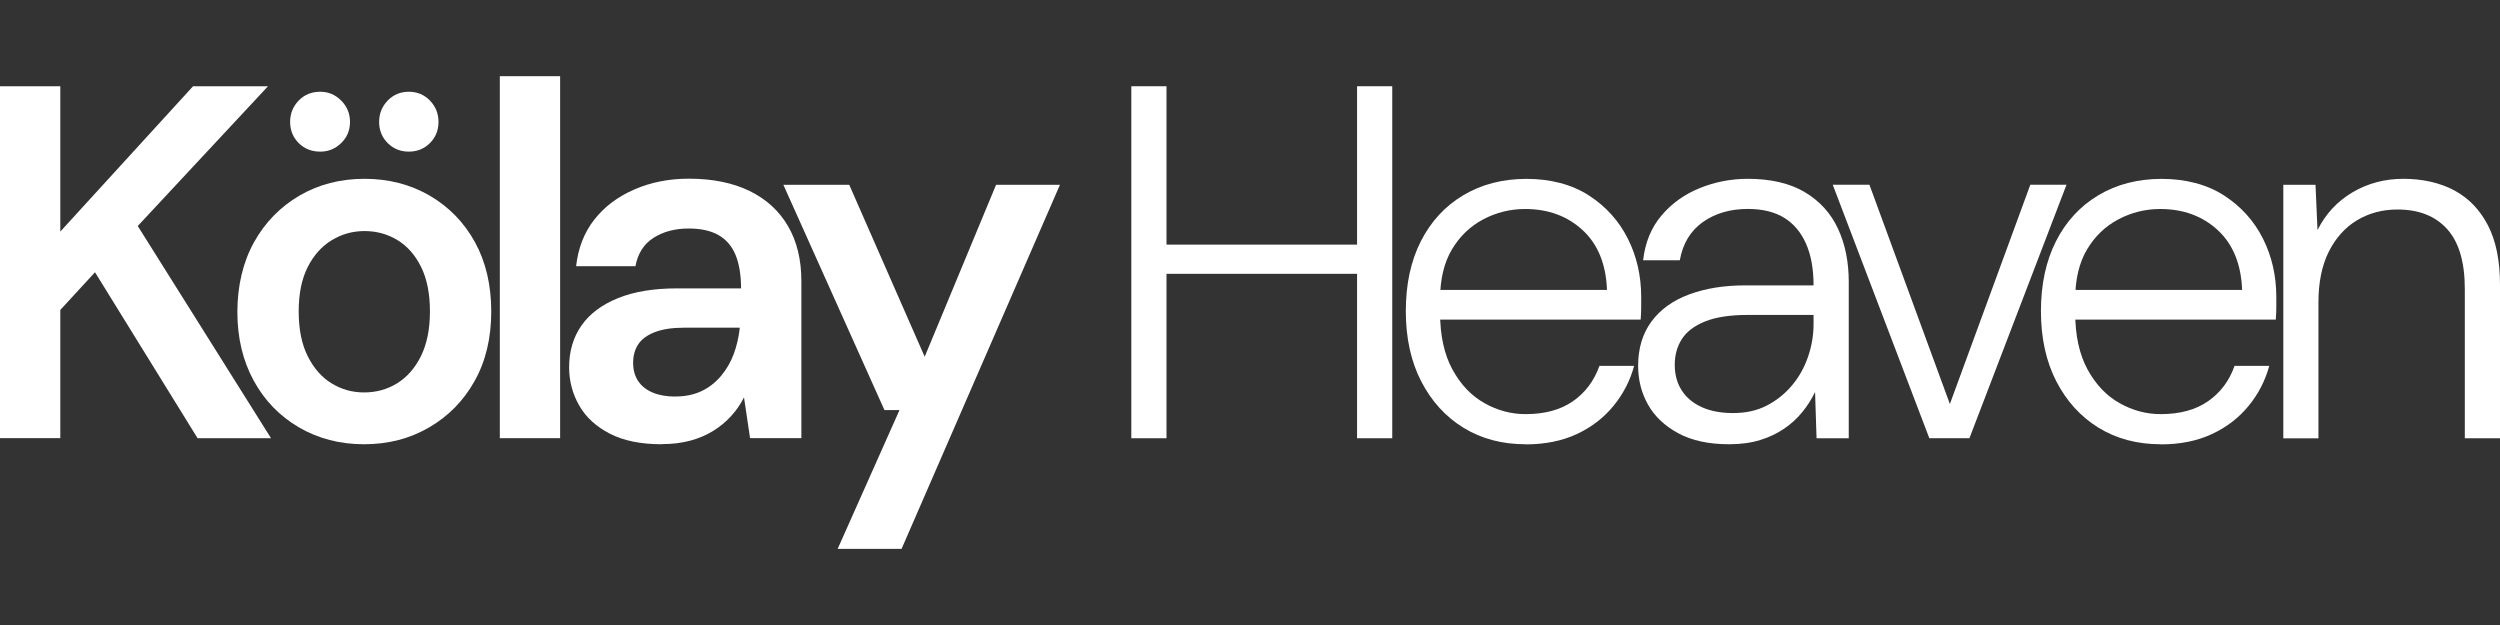 <?xml version="1.0" encoding="UTF-8"?>
<svg id="Capa_1" data-name="Capa 1" xmlns="http://www.w3.org/2000/svg" version="1.1" viewBox="0 0 400 100">
  <rect x="0" y="0" width="400" height="100" fill="#333333" stroke="none"/>
  <defs>
    <style>
      .cls-1 {
        fill: #fff;
        stroke-width: 0px;
      }
    </style>
  </defs>
  <path class="cls-1" d="M0,70.11V13.8h9.65v23.25L30.89,13.8h11.99l-20.84,22.36,21.32,33.95h-11.75l-16.41-26.55-5.55,6.03v20.51H0Z"/>
  <path class="cls-1" d="M58.25,71.08c-3.86,0-7.33-.9-10.42-2.7-3.08-1.8-5.5-4.29-7.24-7.48-1.74-3.19-2.61-6.85-2.61-10.98s.88-7.95,2.65-11.14c1.77-3.19,4.2-5.68,7.28-7.48,3.08-1.8,6.56-2.69,10.42-2.69s7.33.9,10.42,2.69c3.08,1.8,5.5,4.28,7.24,7.44,1.74,3.17,2.61,6.87,2.61,11.1s-.88,7.94-2.65,11.1c-1.77,3.17-4.2,5.65-7.28,7.44-3.08,1.8-6.56,2.7-10.42,2.7ZM51.25,24.26c-1.4,0-2.55-.46-3.46-1.37-.91-.91-1.37-2.04-1.37-3.38s.46-2.48,1.37-3.42c.91-.94,2.06-1.41,3.46-1.41,1.29,0,2.4.47,3.34,1.41.94.94,1.41,2.08,1.41,3.42s-.47,2.47-1.41,3.38c-.94.91-2.05,1.37-3.34,1.37ZM58.25,62.79c1.93,0,3.69-.48,5.27-1.45,1.58-.97,2.86-2.41,3.82-4.34s1.45-4.32,1.45-7.16-.47-5.22-1.41-7.12c-.94-1.9-2.2-3.34-3.78-4.3-1.58-.96-3.34-1.45-5.27-1.45s-3.62.48-5.23,1.45c-1.61.97-2.9,2.4-3.86,4.3-.97,1.9-1.45,4.28-1.45,7.12s.48,5.23,1.45,7.16,2.24,3.38,3.82,4.34c1.58.97,3.31,1.45,5.19,1.45ZM65.41,24.26c-1.34,0-2.47-.46-3.38-1.37-.91-.91-1.37-2.04-1.37-3.38s.46-2.48,1.37-3.42c.91-.94,2.04-1.41,3.38-1.41s2.47.47,3.38,1.41c.91.94,1.37,2.08,1.37,3.42s-.46,2.47-1.37,3.38c-.91.91-2.04,1.37-3.38,1.37Z"/>
  <path class="cls-1" d="M79.97,70.11V12.19h9.65v57.92h-9.65Z"/>
  <path class="cls-1" d="M105.87,71.08c-3.33,0-6.09-.56-8.29-1.69-2.2-1.13-3.83-2.63-4.91-4.51-1.07-1.88-1.61-3.91-1.61-6.11,0-2.58.66-4.8,1.97-6.68,1.31-1.88,3.26-3.34,5.83-4.38,2.57-1.05,5.74-1.57,9.49-1.57h10.22c0-2.14-.3-3.93-.88-5.35-.59-1.42-1.5-2.48-2.74-3.18-1.23-.7-2.82-1.05-4.75-1.05-2.2,0-4.08.5-5.63,1.49-1.56.99-2.52,2.51-2.9,4.54h-9.49c.32-2.9,1.29-5.38,2.9-7.44,1.61-2.06,3.74-3.67,6.4-4.83s5.56-1.73,8.73-1.73c3.81,0,7.05.66,9.73,1.97,2.68,1.31,4.73,3.19,6.15,5.63,1.42,2.44,2.13,5.38,2.13,8.81v25.1h-8.21l-.97-6.52c-.54,1.07-1.22,2.07-2.05,2.98-.83.91-1.78,1.7-2.86,2.37-1.07.67-2.29,1.19-3.66,1.57-1.37.37-2.91.56-4.63.56ZM108.05,63.44c1.56,0,2.94-.28,4.14-.84,1.21-.56,2.25-1.37,3.14-2.41.88-1.05,1.57-2.21,2.05-3.5.48-1.29.8-2.65.97-4.1v-.16h-8.93c-1.88,0-3.43.24-4.67.72-1.23.48-2.12,1.14-2.65,1.97-.54.83-.8,1.81-.8,2.94s.27,2.09.8,2.9c.54.81,1.31,1.42,2.33,1.85,1.02.43,2.23.64,3.62.64Z"/>
  <path class="cls-1" d="M134.03,87.81l9.89-22.2h-2.41l-16.17-36.04h10.54l12.07,27.51,11.42-27.51h10.22l-25.34,58.25h-10.22Z"/>
  <path class="cls-1" d="M181.01,70.11V13.8h5.63v56.32h-5.63ZM185.36,43.81v-4.67h33.39v4.67h-33.39ZM217.13,70.11V13.8h5.63v56.32h-5.63Z"/>
  <path class="cls-1" d="M244.08,71.08c-3.75,0-7.07-.88-9.94-2.65-2.87-1.77-5.12-4.25-6.76-7.44-1.64-3.19-2.45-6.93-2.45-11.22s.8-8.02,2.41-11.18c1.61-3.16,3.87-5.62,6.8-7.36,2.92-1.74,6.29-2.61,10.1-2.61s7.24.88,9.98,2.65,4.81,4.08,6.24,6.92c1.42,2.84,2.13,5.95,2.13,9.33v1.65c0,.56-.03,1.22-.08,1.97h-33.31v-4.75h27.92c-.16-4.13-1.46-7.32-3.9-9.57-2.44-2.25-5.51-3.38-9.21-3.38-2.36,0-4.59.55-6.68,1.65-2.09,1.1-3.77,2.71-5.03,4.83-1.26,2.12-1.89,4.79-1.89,8v2.09c0,3.65.66,6.68,1.97,9.09,1.31,2.41,3.02,4.21,5.11,5.39,2.09,1.18,4.29,1.77,6.6,1.77,3.06,0,5.58-.68,7.56-2.05,1.98-1.37,3.4-3.26,4.26-5.67h5.55c-.64,2.36-1.74,4.49-3.3,6.4-1.56,1.9-3.51,3.41-5.87,4.51-2.36,1.1-5.1,1.65-8.21,1.65Z"/>
  <path class="cls-1" d="M276.67,71.08c-3.27,0-5.99-.59-8.17-1.77-2.17-1.18-3.78-2.71-4.83-4.59-1.05-1.88-1.57-3.94-1.57-6.19,0-2.79.71-5.15,2.13-7.08,1.42-1.93,3.43-3.38,6.03-4.34,2.6-.97,5.59-1.45,8.97-1.45h10.94c0-2.63-.4-4.85-1.21-6.68-.81-1.82-1.97-3.2-3.5-4.14-1.53-.94-3.47-1.41-5.83-1.41-2.79,0-5.18.7-7.16,2.09-1.98,1.4-3.22,3.43-3.7,6.12h-5.87c.32-2.84,1.3-5.23,2.94-7.16,1.63-1.93,3.67-3.39,6.11-4.38,2.44-.99,5-1.49,7.68-1.49,3.7,0,6.74.71,9.13,2.13,2.39,1.42,4.16,3.37,5.31,5.83s1.73,5.31,1.73,8.53v25.02h-5.15l-.24-7.4c-.54,1.13-1.22,2.2-2.05,3.22-.83,1.02-1.8,1.91-2.9,2.65-1.1.75-2.37,1.36-3.82,1.81s-3.11.68-4.99.68ZM277.31,66.09c2.04,0,3.83-.4,5.39-1.21,1.55-.8,2.9-1.88,4.02-3.22,1.13-1.34,1.98-2.87,2.57-4.59.59-1.72.88-3.46.88-5.23v-1.45h-10.54c-2.84,0-5.12.35-6.84,1.05-1.72.7-2.95,1.64-3.7,2.82-.75,1.18-1.13,2.55-1.13,4.1s.36,2.91,1.09,4.06c.72,1.15,1.78,2.05,3.18,2.7,1.39.64,3.08.97,5.07.97Z"/>
  <path class="cls-1" d="M308.69,70.11l-15.45-40.55h5.87l12.87,35.08,12.87-35.08h5.79l-15.53,40.55h-6.44Z"/>
  <path class="cls-1" d="M345.7,71.08c-3.75,0-7.07-.88-9.94-2.65-2.87-1.77-5.12-4.25-6.76-7.44-1.64-3.19-2.45-6.93-2.45-11.22s.81-8.02,2.41-11.18c1.61-3.16,3.87-5.62,6.8-7.36,2.92-1.74,6.29-2.61,10.1-2.61s7.24.88,9.98,2.65c2.74,1.77,4.81,4.08,6.24,6.92,1.42,2.84,2.13,5.95,2.13,9.33v1.65c0,.56-.03,1.22-.08,1.97h-33.31v-4.75h27.92c-.16-4.13-1.46-7.32-3.9-9.57-2.44-2.25-5.51-3.38-9.21-3.38-2.36,0-4.59.55-6.68,1.65-2.09,1.1-3.77,2.71-5.03,4.83-1.26,2.12-1.89,4.79-1.89,8v2.09c0,3.65.66,6.68,1.97,9.09,1.31,2.41,3.02,4.21,5.11,5.39,2.09,1.18,4.29,1.77,6.6,1.77,3.06,0,5.58-.68,7.56-2.05,1.98-1.37,3.41-3.26,4.26-5.67h5.55c-.64,2.36-1.74,4.49-3.3,6.4-1.56,1.9-3.51,3.41-5.87,4.51-2.36,1.1-5.1,1.65-8.21,1.65Z"/>
  <path class="cls-1" d="M365.33,70.11V29.57h5.15l.32,7.24c1.29-2.57,3.15-4.59,5.59-6.03,2.44-1.45,5.16-2.17,8.17-2.17s5.82.62,8.12,1.85c2.31,1.24,4.1,3.1,5.39,5.59,1.29,2.49,1.93,5.67,1.93,9.53v24.54h-5.63v-23.89c0-4.29-.94-7.48-2.82-9.57-1.88-2.09-4.53-3.14-7.96-3.14-2.41,0-4.57.58-6.48,1.73-1.9,1.15-3.41,2.83-4.51,5.03-1.1,2.2-1.65,4.91-1.65,8.13v21.72h-5.63Z"/>
</svg>